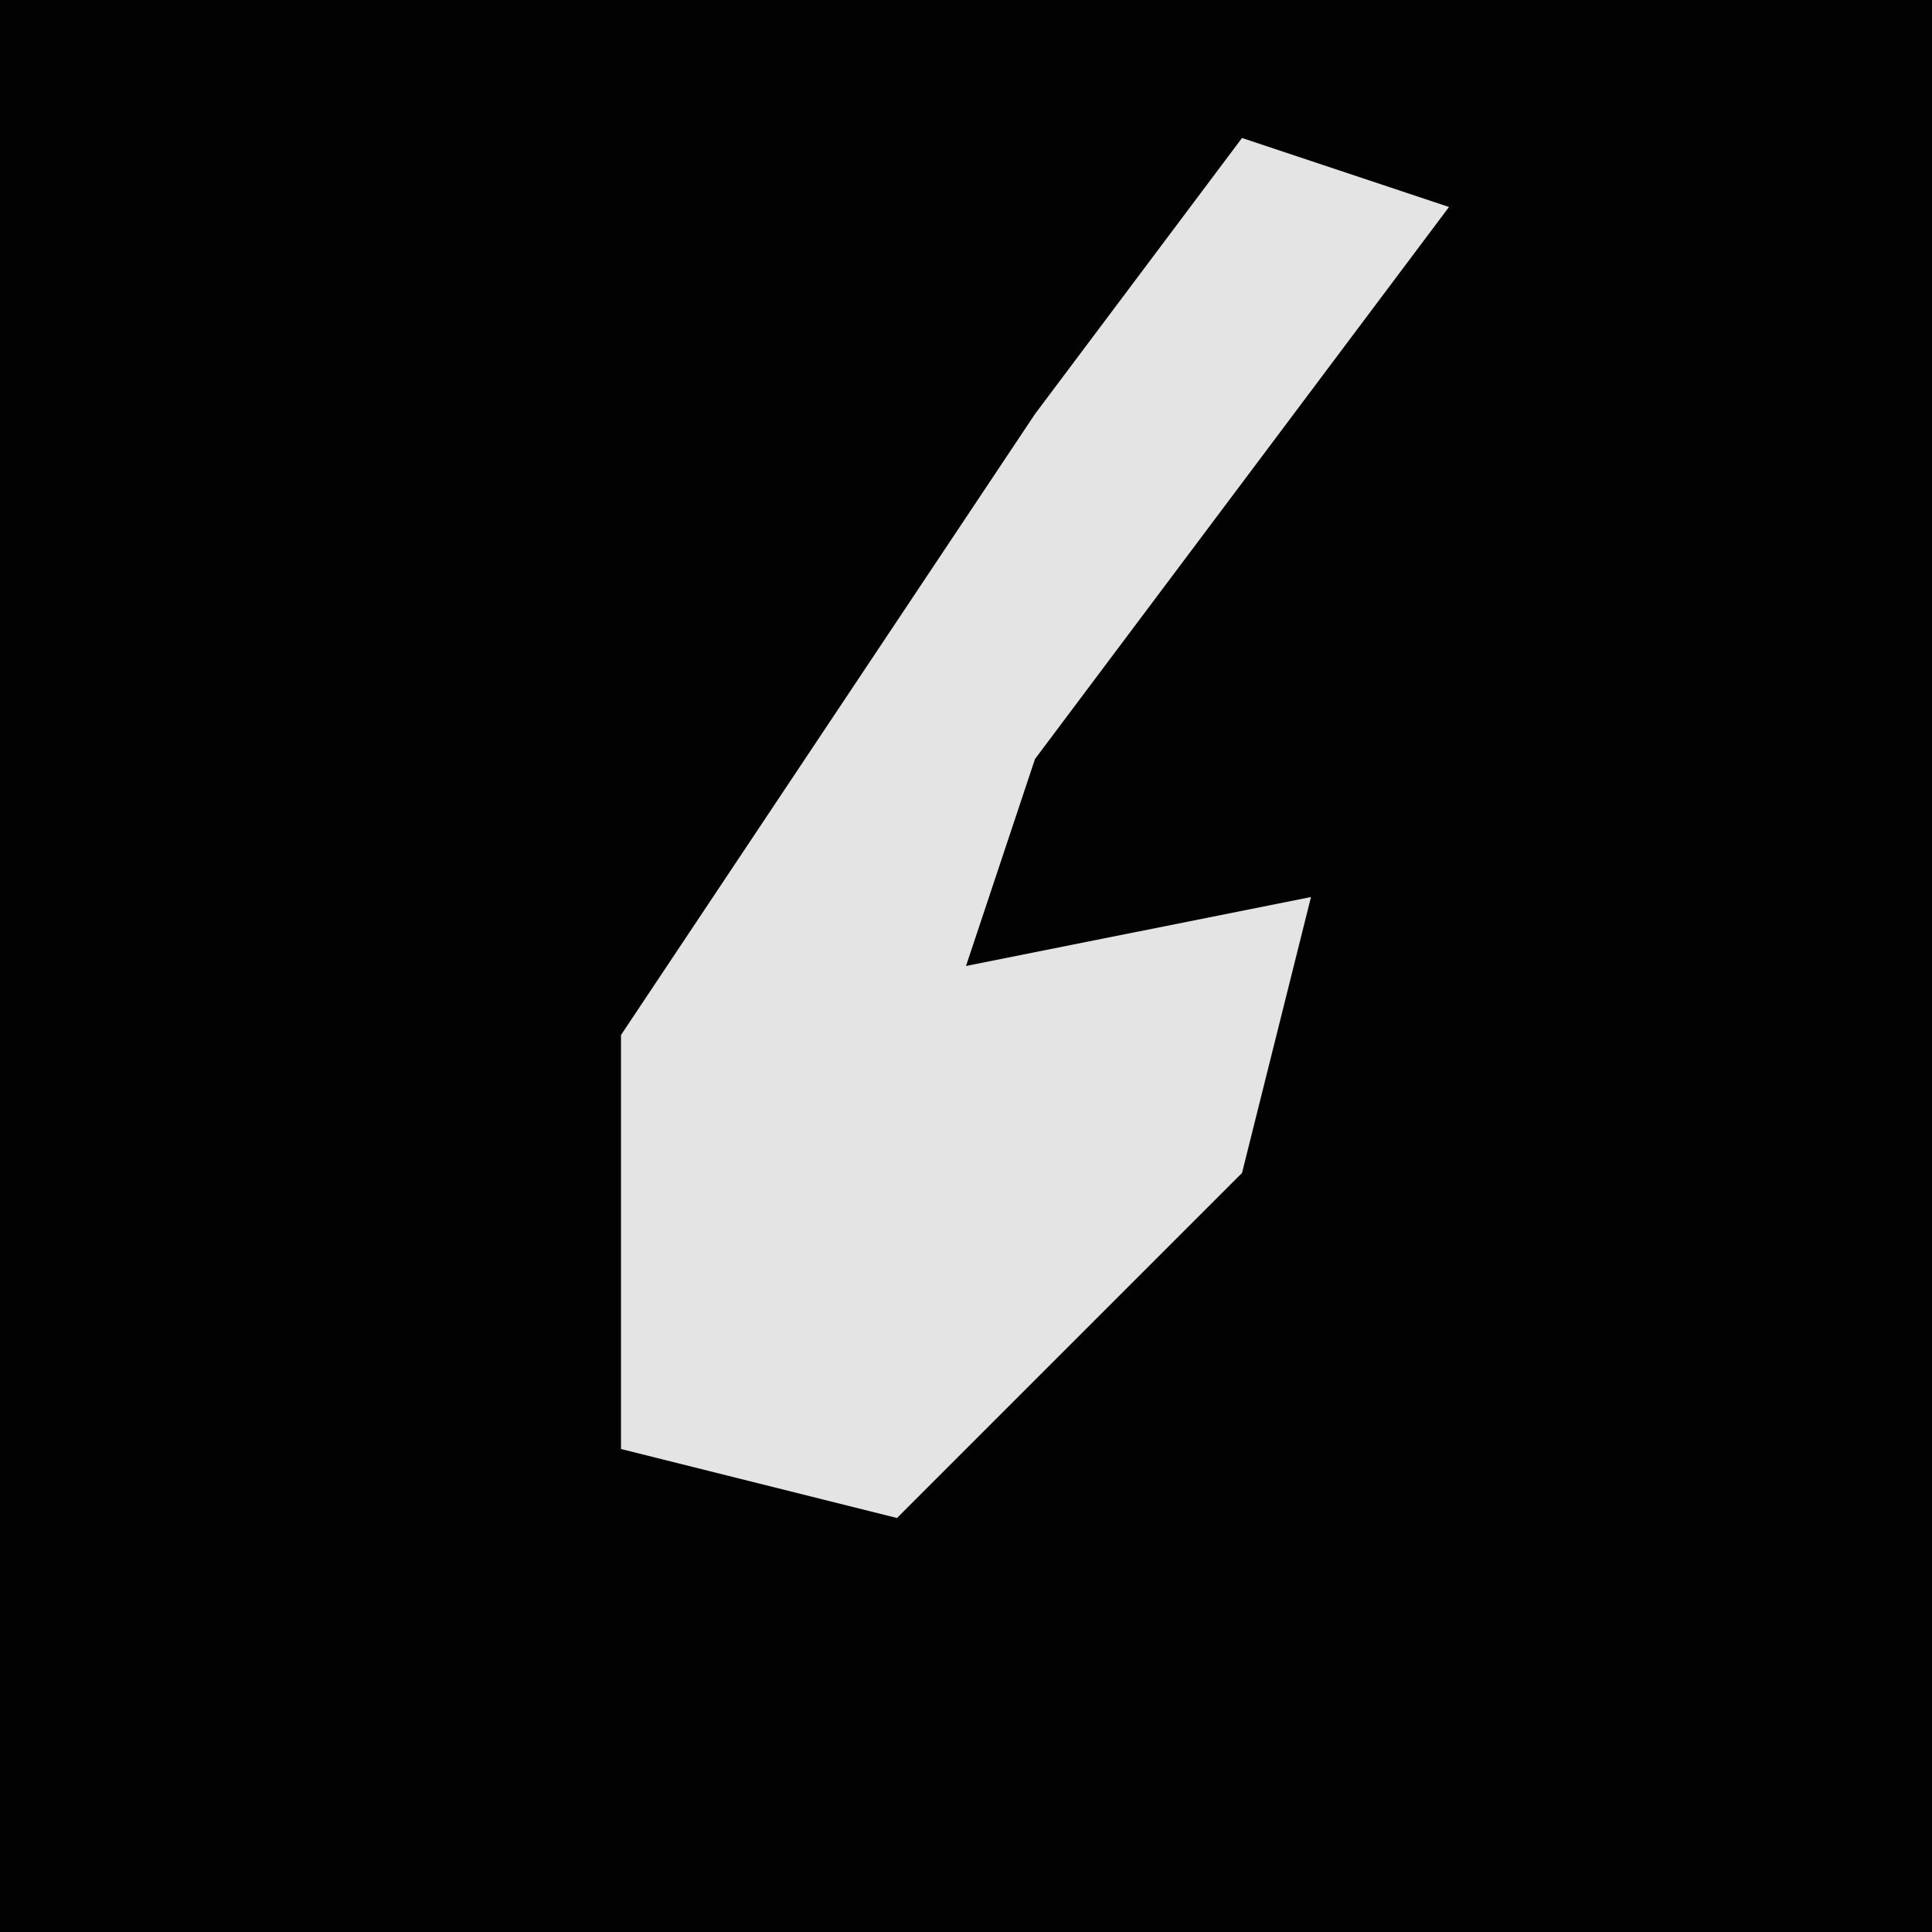 <?xml version="1.0" encoding="UTF-8"?>
<svg version="1.1" xmlns="http://www.w3.org/2000/svg" width="28" height="28">
<path d="M0,0 L28,0 L28,28 L0,28 Z " fill="#020202" transform="translate(0,0)"/>
<path d="M0,0 L3,1 L-3,9 L-4,12 L1,11 L0,15 L-5,20 L-9,19 L-9,13 L-3,4 Z " fill="#E4E4E4" transform="translate(18,2)"/>
</svg>
